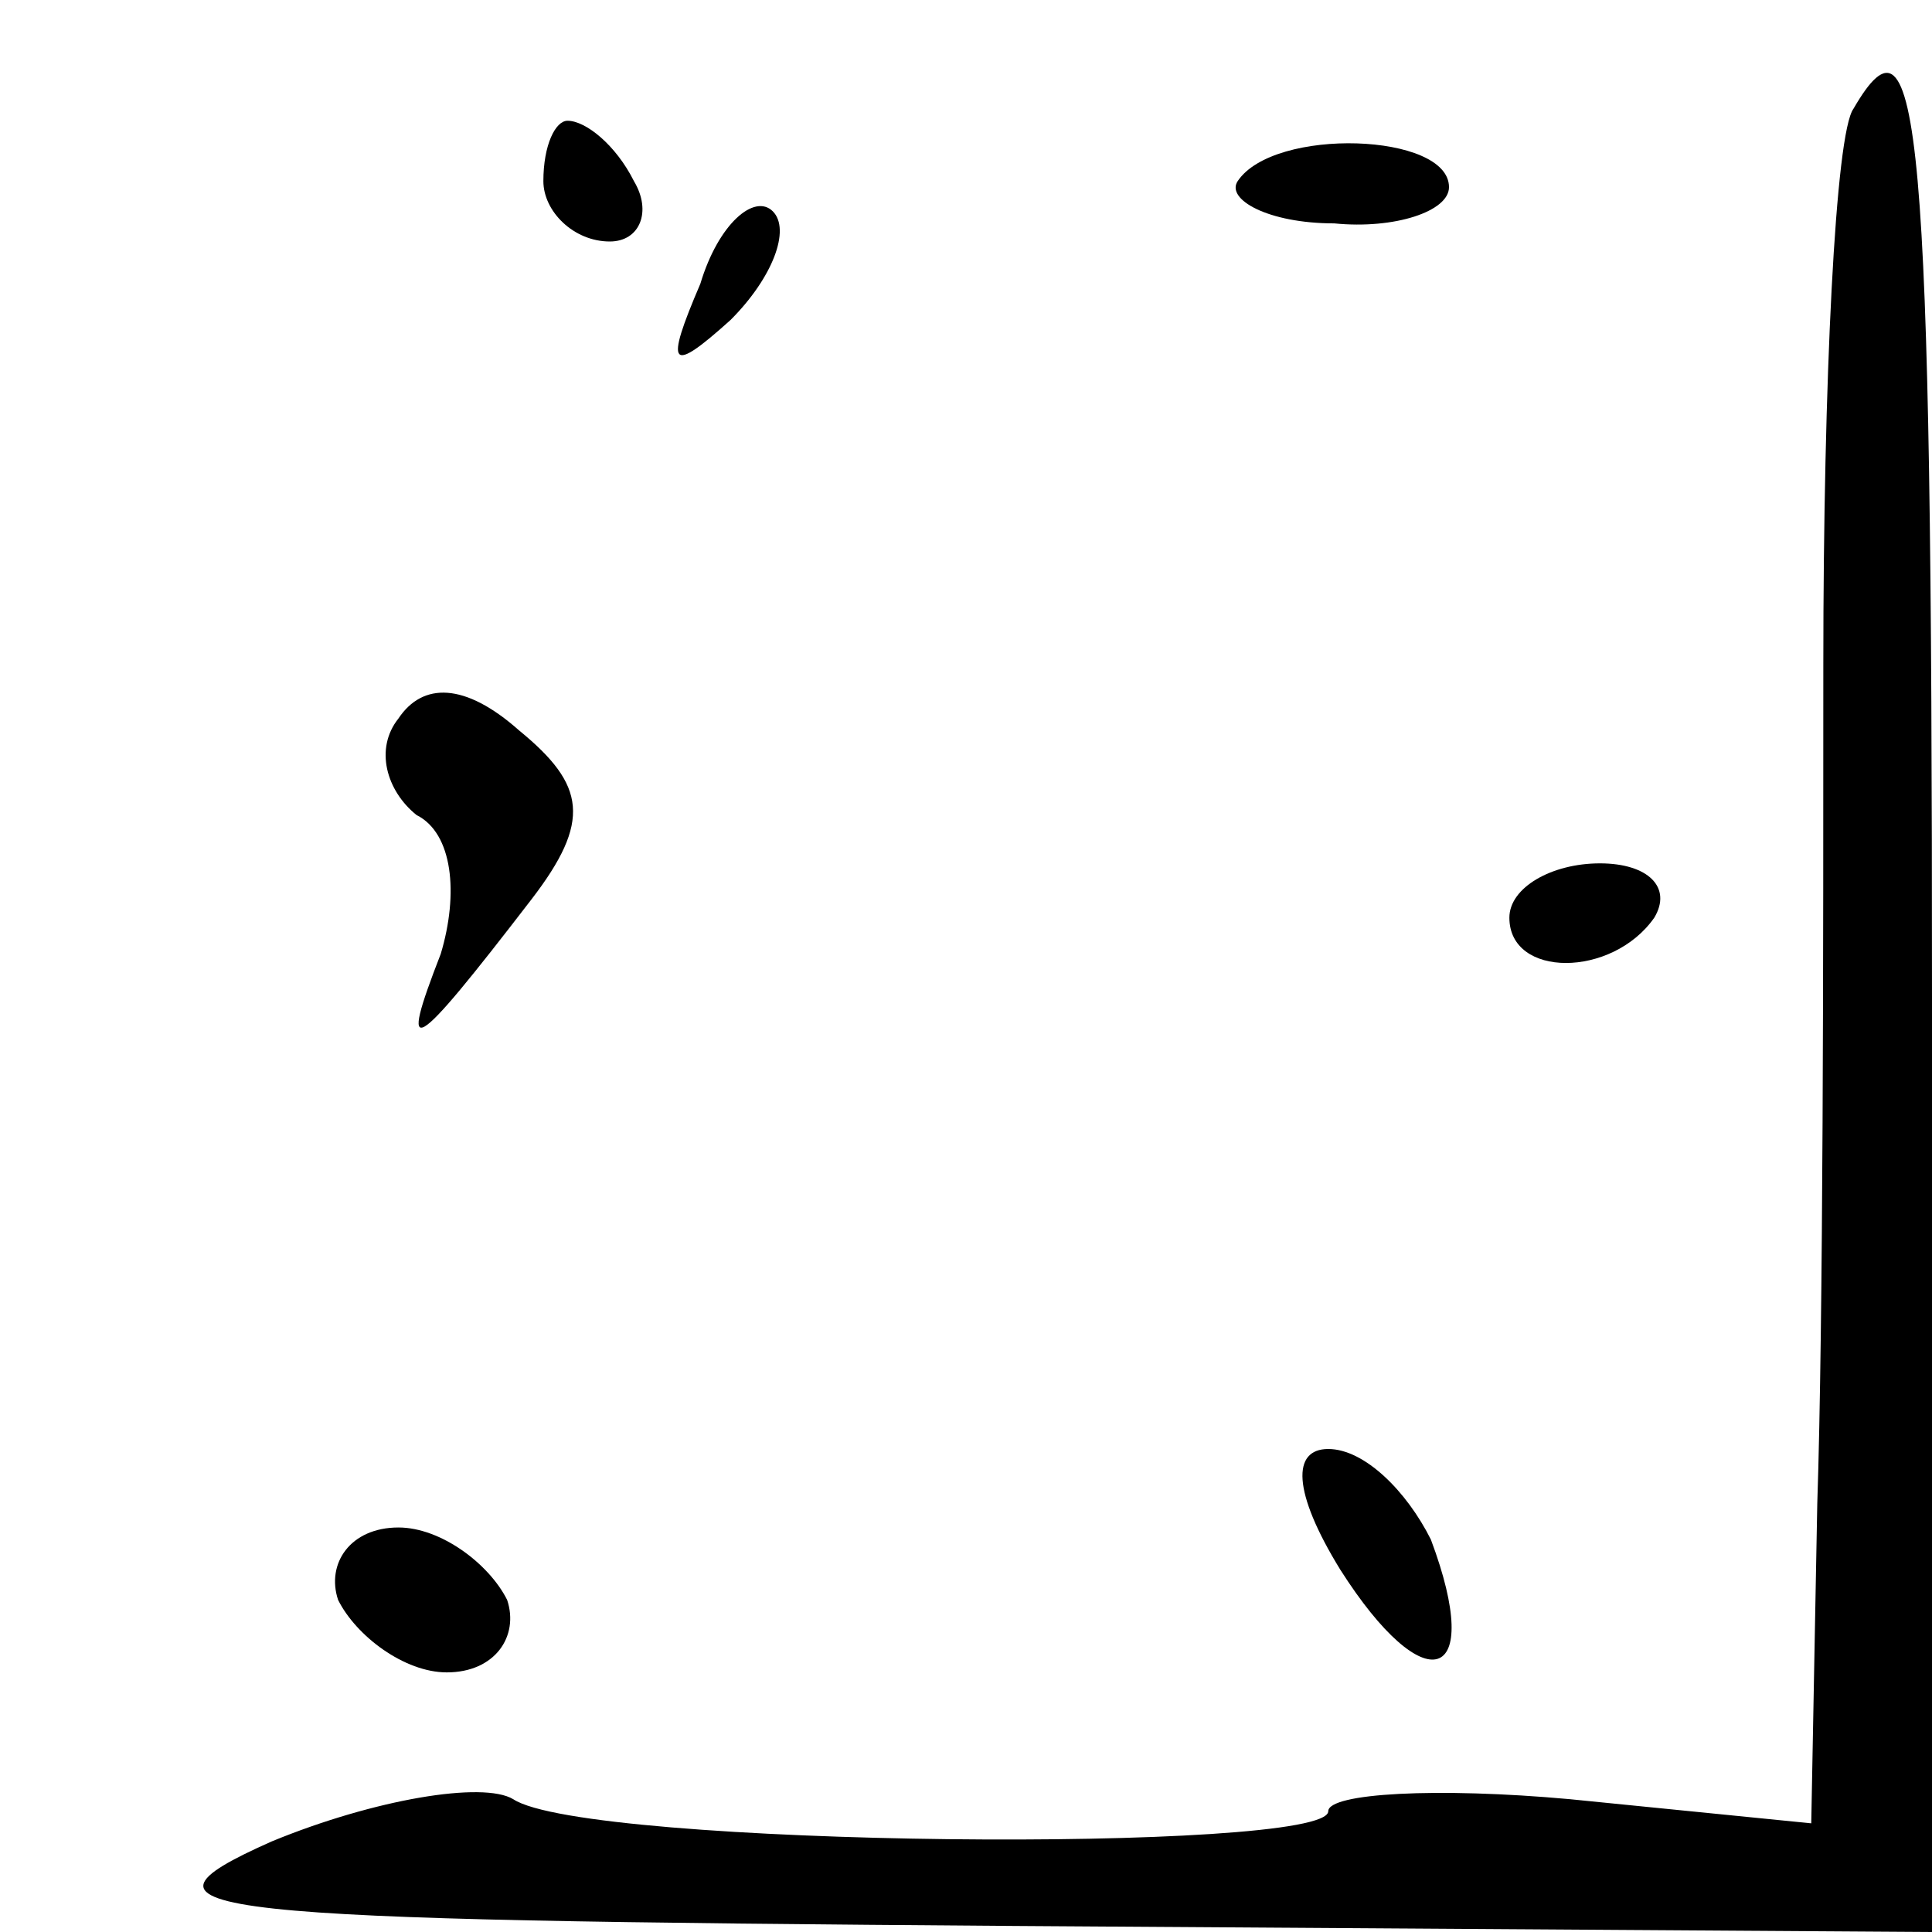 <?xml version="1.0" standalone="no"?>
<!DOCTYPE svg PUBLIC "-//W3C//DTD SVG 20010904//EN"
 "http://www.w3.org/TR/2001/REC-SVG-20010904/DTD/svg10.dtd">
<svg version="1.0" xmlns="http://www.w3.org/2000/svg"
 width="32pt" height="32pt" viewBox="0 0 32 32"
 preserveAspectRatio="xMidYMid meet">
<g transform="translate(0,32) scale(0.1,-0.1)"
fill="#000000" stroke="none">
<path fill="#000000" stroke="none" d="M307 302 c-3 -4 -5 -45 -5 -92 0 -47 0
-109 -1 -139 l-1 -53 -40 4 c-22 2 -40 1 -40 -2 0 -7 -123 -6 -135 2 -5 3 -23
0 -40 -7 -27 -12 -13 -13 123 -14 l152 -1 0 155 c0 145 -2 166 -13 147z"/>
<path fill="#000000" stroke="none" d="M90 290 c0 -5 5 -10 11 -10 5 0 7 5 4
10 -3 6 -8 10 -11 10 -2 0 -4 -4 -4 -10z"/>
<path fill="#000000" stroke="none" d="M205 290 c-2 -3 5 -7 16 -7 10 -1 19 2
19 6 0 9 -29 10 -35 1z"/>
<path fill="#000000" stroke="none" d="M116 273 c-6 -14 -5 -15 5 -6 7 7 10
15 7 18 -3 3 -9 -2 -12 -12z"/>
<path fill="#000000" stroke="none" d="M66 201 c-4 -5 -2 -12 3 -16 6 -3 7
-13 4 -23 -7 -18 -5 -17 15 9 10 13 9 19 -2 28 -9 8 -16 8 -20 2z"/>
<path fill="#000000" stroke="none" d="M250 168 c0 -10 17 -10 24 0 3 5 -1 9
-9 9 -8 0 -15 -4 -15 -9z"/>
<path fill="#000000" stroke="none" d="M222 60 c14 -22 24 -19 15 5 -4 8 -11
15 -17 15 -6 0 -6 -7 2 -20z"/>
<path fill="#000000" stroke="none" d="M56 55 c3 -6 11 -12 18 -12 8 0 12 6
10 12 -3 6 -11 12 -18 12 -8 0 -12 -6 -10 -12z"/>
</g>
</svg>
